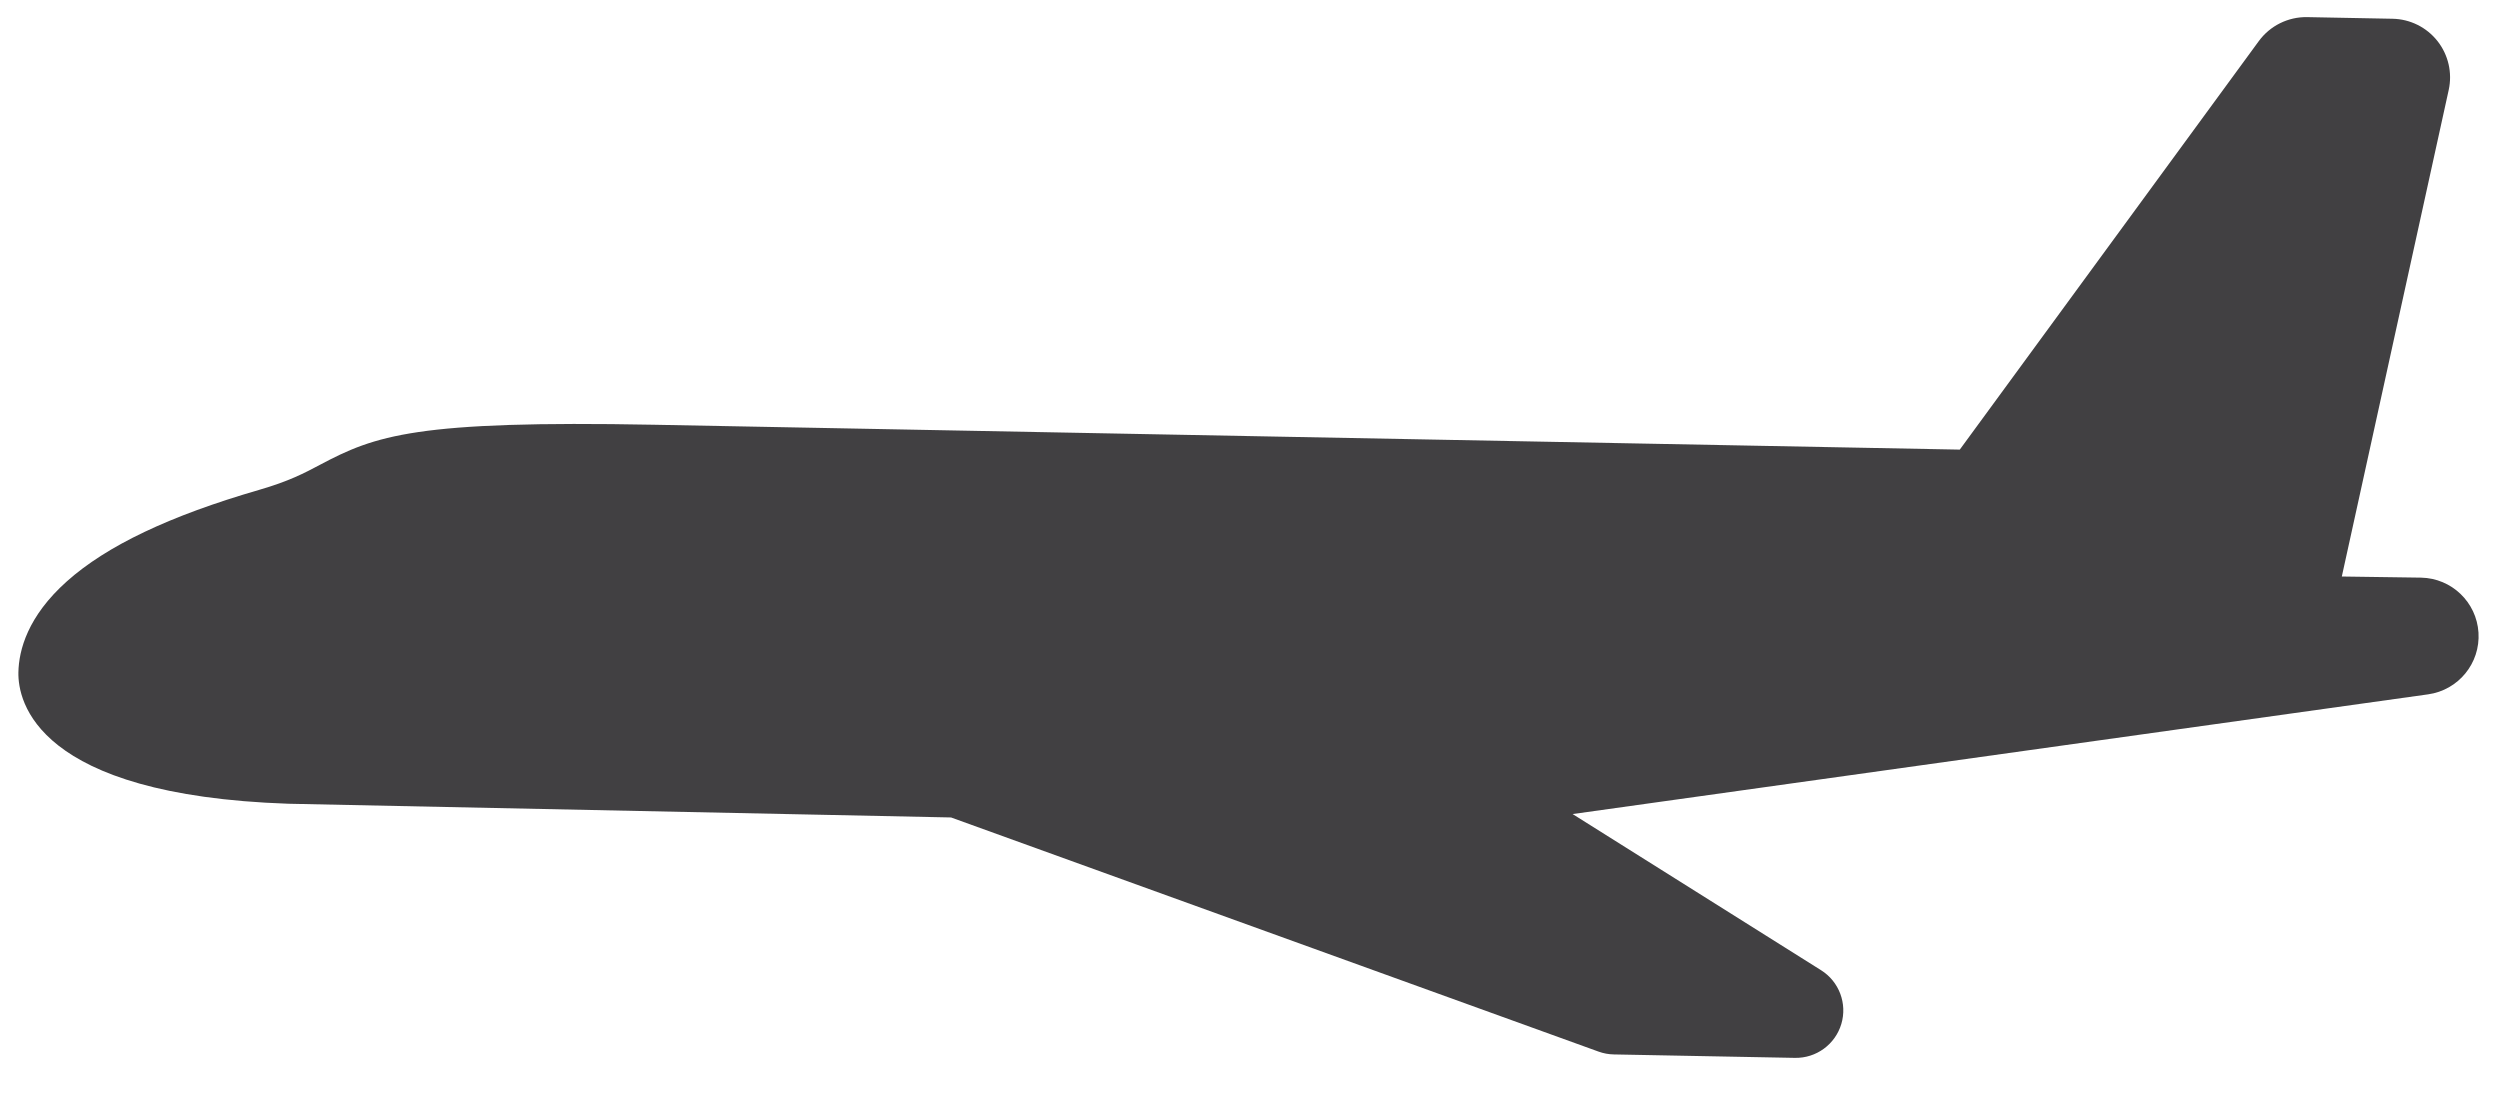 <?xml version="1.0" encoding="utf-8"?>
<!-- Generator: Adobe Illustrator 16.0.0, SVG Export Plug-In . SVG Version: 6.00 Build 0)  -->
<!DOCTYPE svg PUBLIC "-//W3C//DTD SVG 1.1//EN" "http://www.w3.org/Graphics/SVG/1.1/DTD/svg11.dtd">
<svg version="1.1" id="Layer_1" xmlns:svgjs="http://svgjs.com/svgjs"
	 xmlns="http://www.w3.org/2000/svg" xmlns:xlink="http://www.w3.org/1999/xlink" x="0px" y="0px" width="512px" height="228.5px"
	 viewBox="0 283.5 512 228.5" enable-background="new 0 283.5 512 228.5" xml:space="preserve">
<g>
	<path fill="#414042" d="M479.603,401.569l21.893-99.646c0.771-3.512-0.073-7.188-2.3-10.012c-2.228-2.825-5.604-4.502-9.201-4.57
		l-17.471-0.334c-3.912-0.075-7.611,1.758-9.921,4.911l-61.238,83.663l-267.378-5.092c-48.886-0.93-57.099,2.179-68.483,8.216
		c-3.239,1.718-6.297,3.339-12.415,5.115c-18.326,5.313-31.212,11.443-39.384,18.731c-8.057,7.187-9.853,14.114-9.938,18.658
		c-0.111,5.861,3.548,25.129,55.295,26.898l135.715,2.81l132.611,47.954c1.002,0.363,2.057,0.559,3.121,0.578l37.09,0.705
		c4.368,0.084,8.252-2.755,9.502-6.938c1.248-4.186-0.446-8.688-4.143-11.011l-50.887-31.984l175.202-24.517
		c6.215-0.869,10.71-6.374,10.321-12.638c-0.388-6.242-5.505-11.142-11.756-11.262c-0.018-0.001-0.034,0.001-0.051-0.002
		L479.603,401.569z"/>
</g>
</svg>
